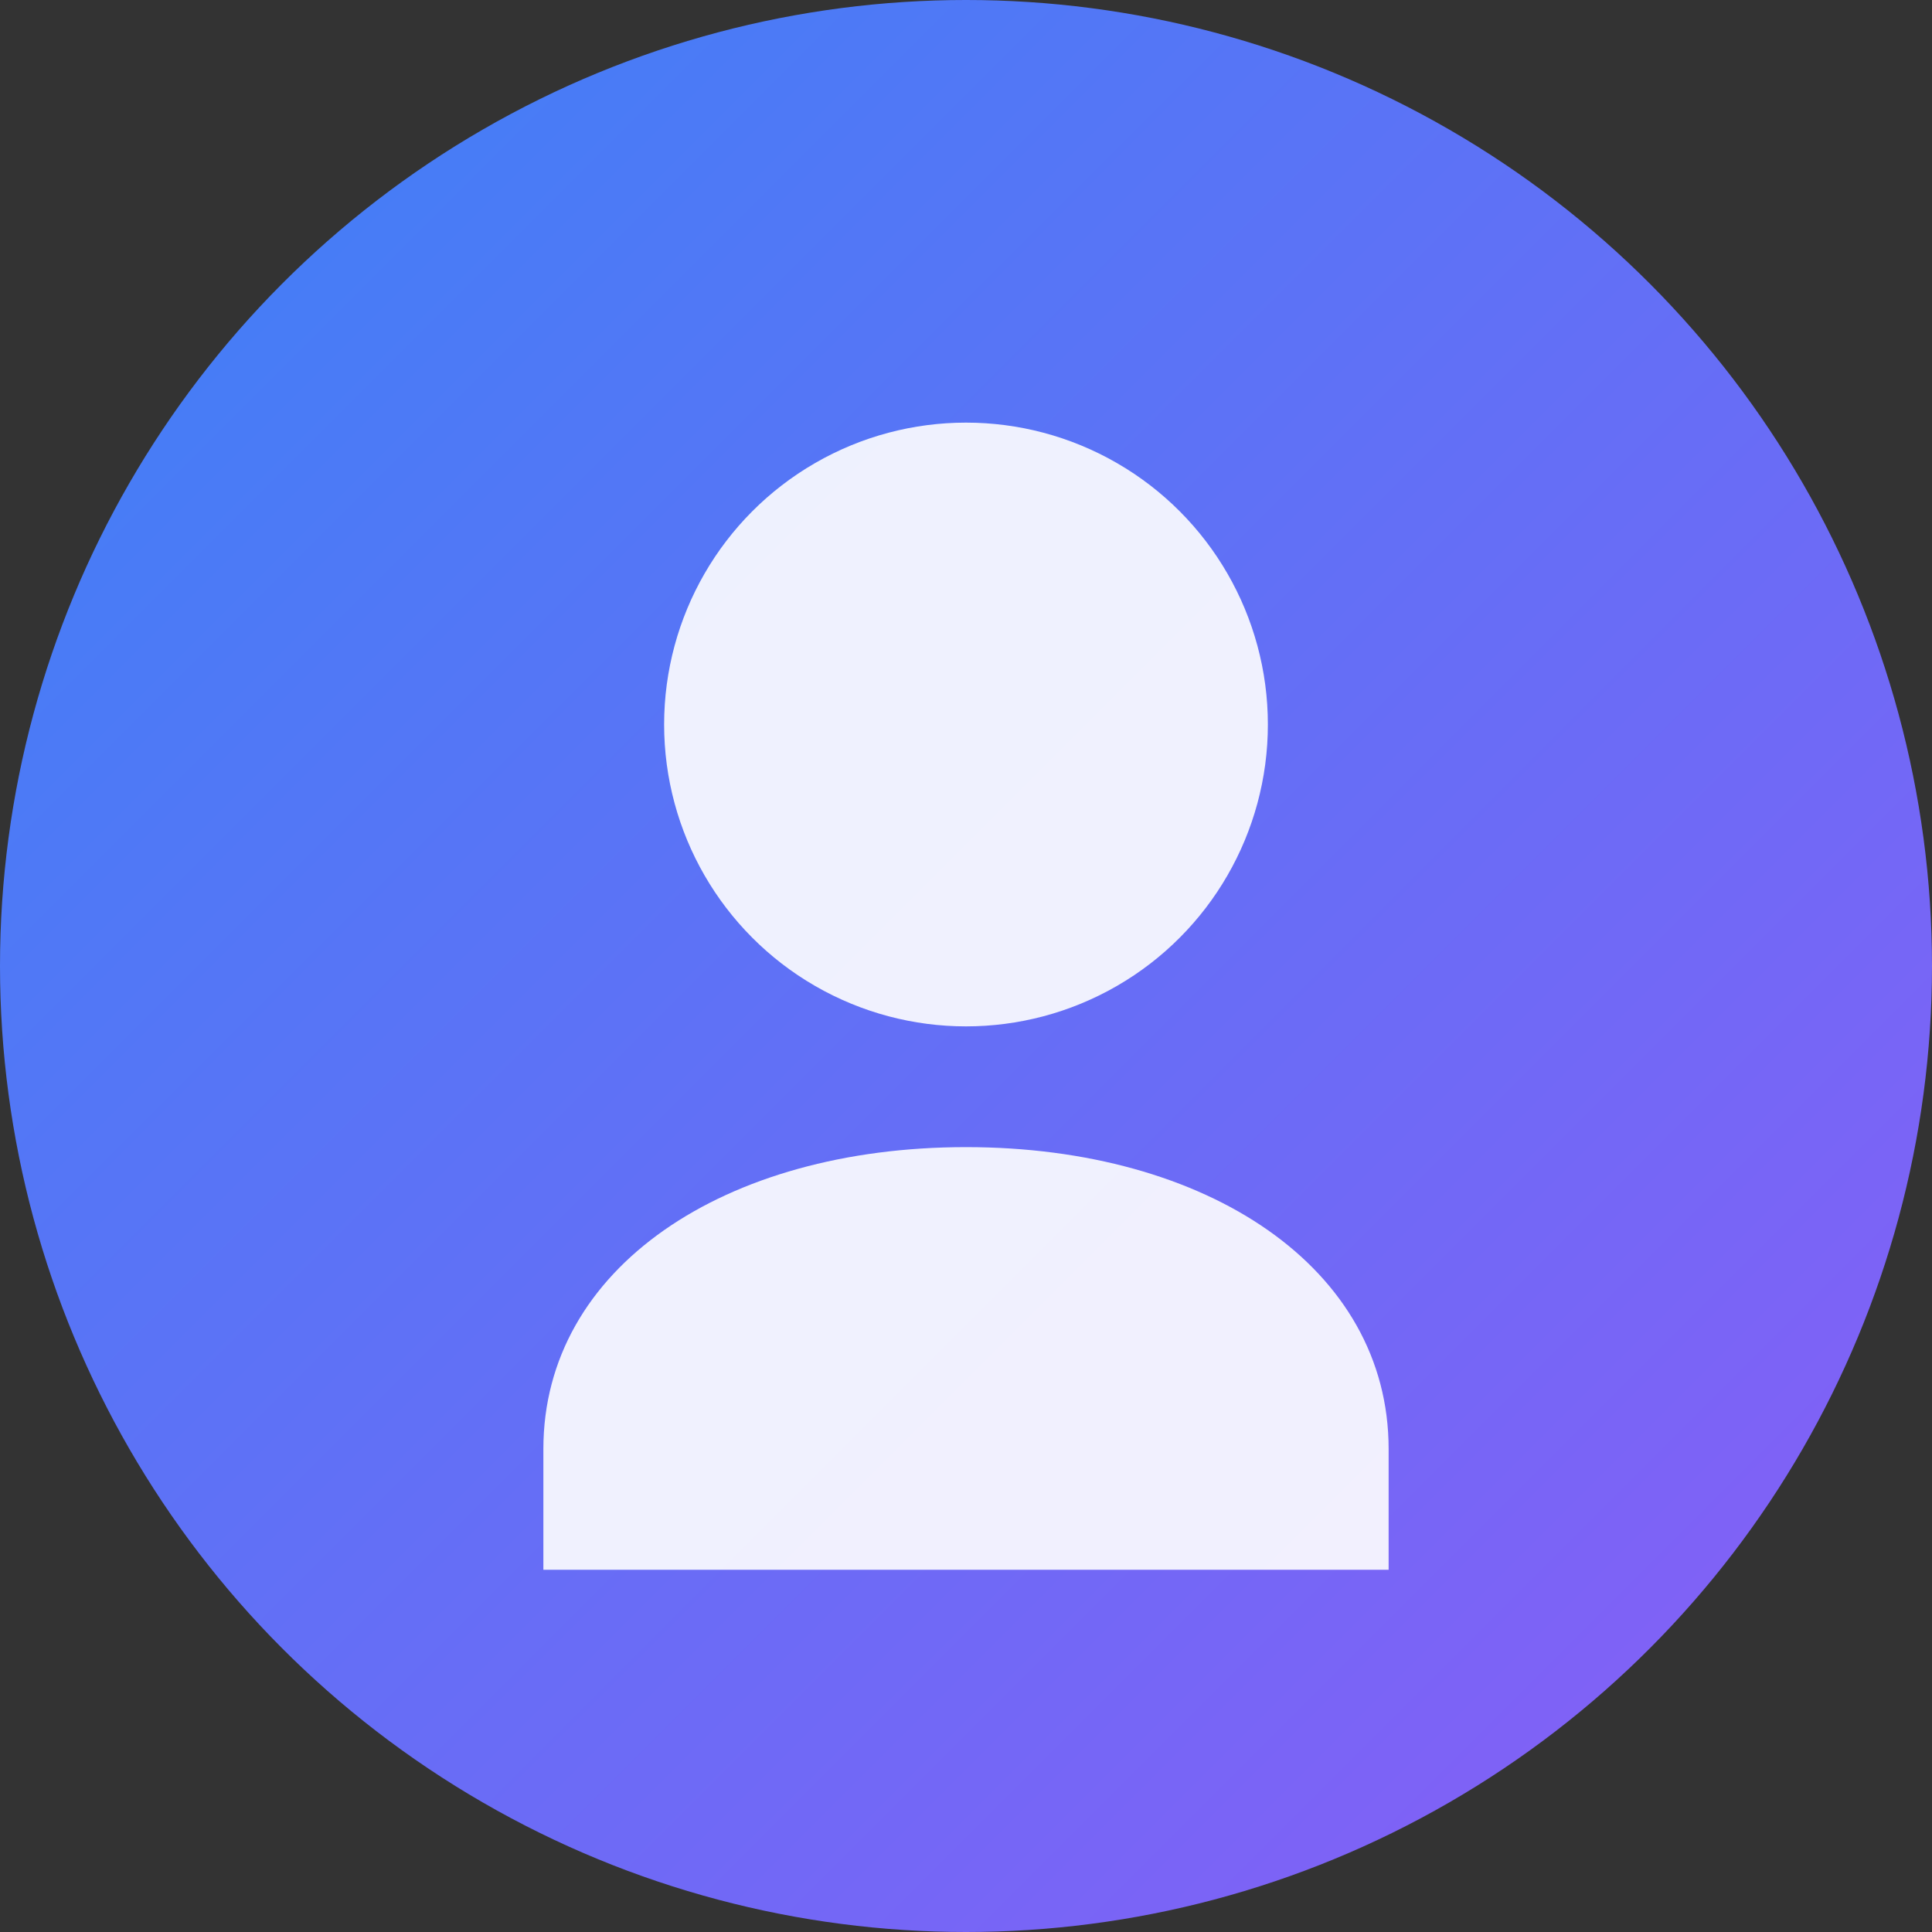 <svg width="128" height="128" viewBox="0 0 128 128" fill="none" xmlns="http://www.w3.org/2000/svg">
  <rect x="0" y="0" width="128" height="128" fill="#333333" stroke="none"/>
  <defs>
    <linearGradient id="avatarGradient" x1="0%" y1="0%" x2="100%" y2="100%">
      <stop offset="0%" style="stop-color:#3B82F6;stop-opacity:1" />
      <stop offset="100%" style="stop-color:#8B5CF6;stop-opacity:1" />
    </linearGradient>
  </defs>
  <circle cx="64" cy="64" r="64" fill="url(#avatarGradient)"/>
  <circle cx="64" cy="48" r="20" fill="white" opacity="0.9"/>
  <path d="M64 76c-16 0-28 8-28 20v8h56v-8c0-12-12-20-28-20z" fill="white" opacity="0.9"/>
</svg>

